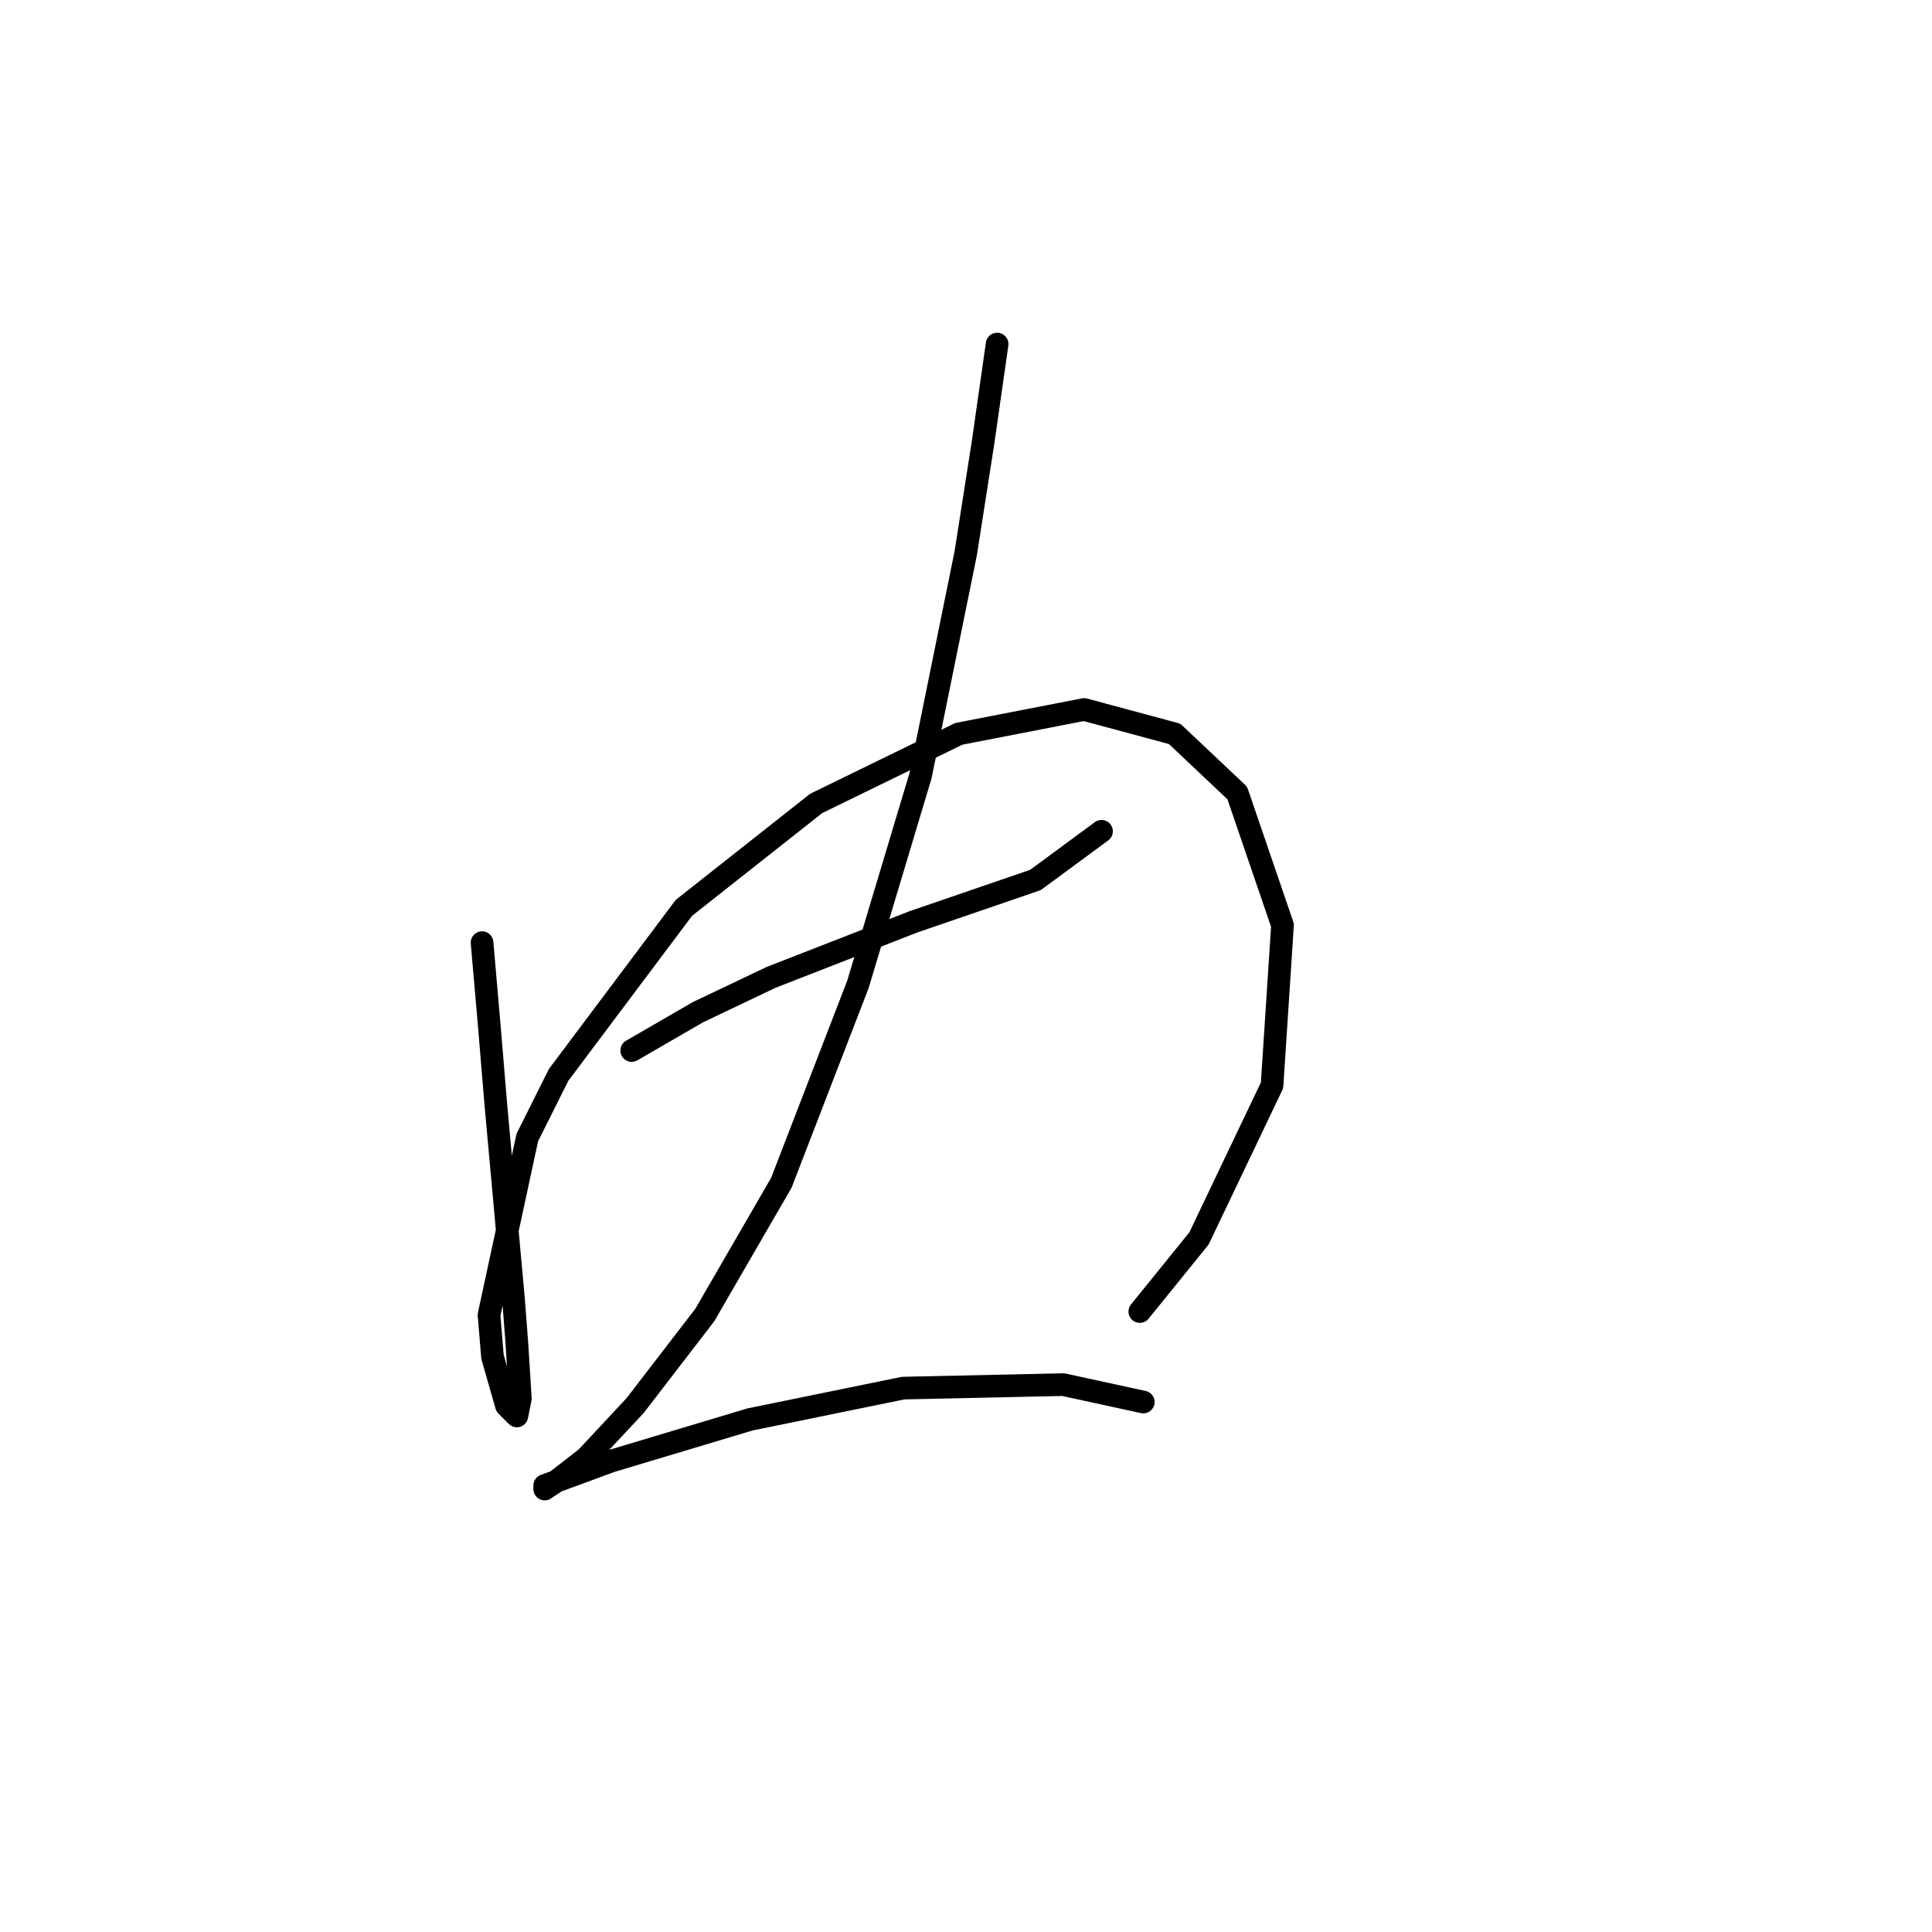 <?xml version="1.0" standalone="no"?>
    <svg width="256" height="256" xmlns="http://www.w3.org/2000/svg" version="1.1">
    <polyline stroke="black" stroke-width="3" stroke-linecap="round" fill="transparent" stroke-linejoin="round" points="63.875 124.906 64.797 135.512 65.72 146.579 68.025 171.942 68.486 177.937 68.948 185.315 68.486 187.621 67.103 186.237 65.258 179.781 64.797 174.248 69.87 150.73 74.02 142.429 90.621 120.295 108.144 106.46 127.051 97.238 143.652 94.01 155.642 97.238 163.942 105.077 169.937 122.6 168.553 143.813 158.87 164.103 151.03 173.787 151.03 173.787 " />
        <polyline stroke="black" stroke-width="3" stroke-linecap="round" fill="transparent" stroke-linejoin="round" points="83.704 139.201 92.466 134.129 102.15 129.517 121.056 122.139 137.196 116.605 145.958 110.15 145.958 110.15 " />
        <polyline stroke="black" stroke-width="3" stroke-linecap="round" fill="transparent" stroke-linejoin="round" points="132.124 45.59 130.279 58.502 127.973 73.258 121.978 102.771 113.678 130.44 103.533 156.724 93.388 174.248 84.165 186.237 77.709 193.154 73.559 196.382 72.176 197.305 72.176 196.843 80.937 193.616 99.383 188.082 119.673 183.932 140.885 183.47 151.491 185.776 151.491 185.776 " />
        </svg>
